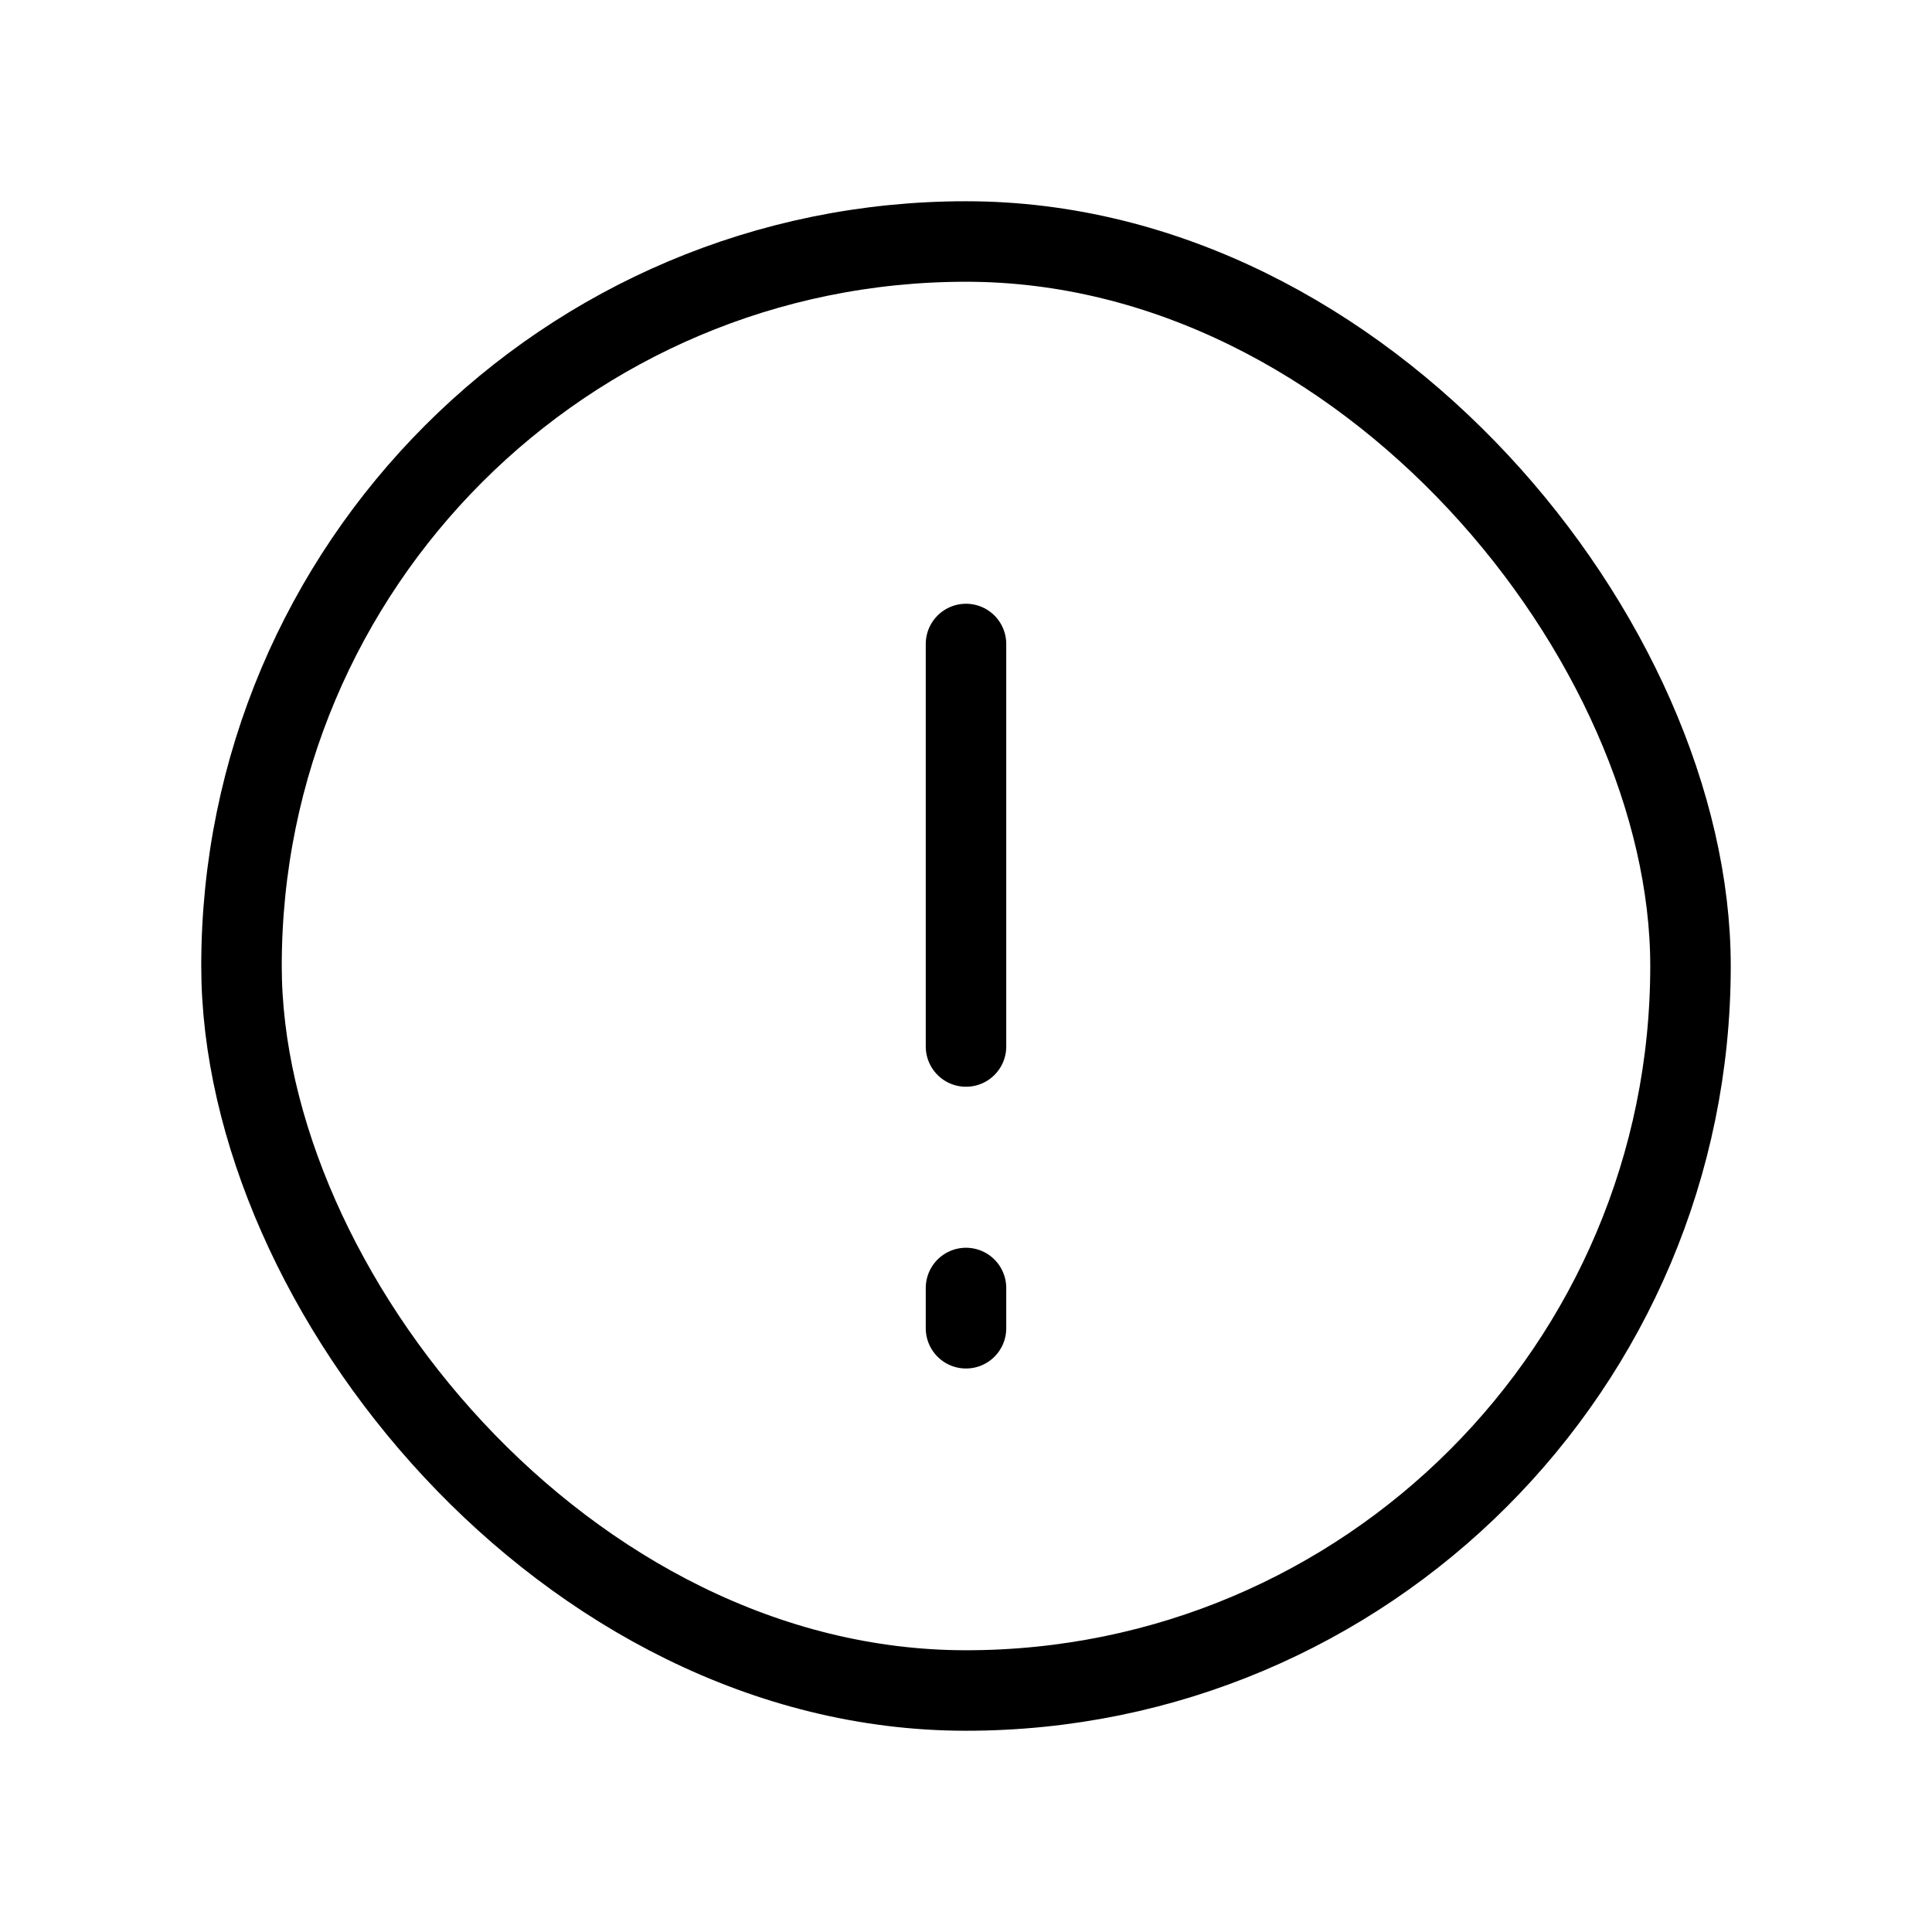 <svg width="24" height="24" viewBox="0 0 24 24" fill="none" xmlns="http://www.w3.org/2000/svg">
<rect x="3" y="3" width="18" height="18" rx="9" stroke="black"/>
<path d="M12 8V10.5V11.5V13M12 16.5V16" stroke="black" stroke-linecap="round" stroke-linejoin="round"/>
</svg>
